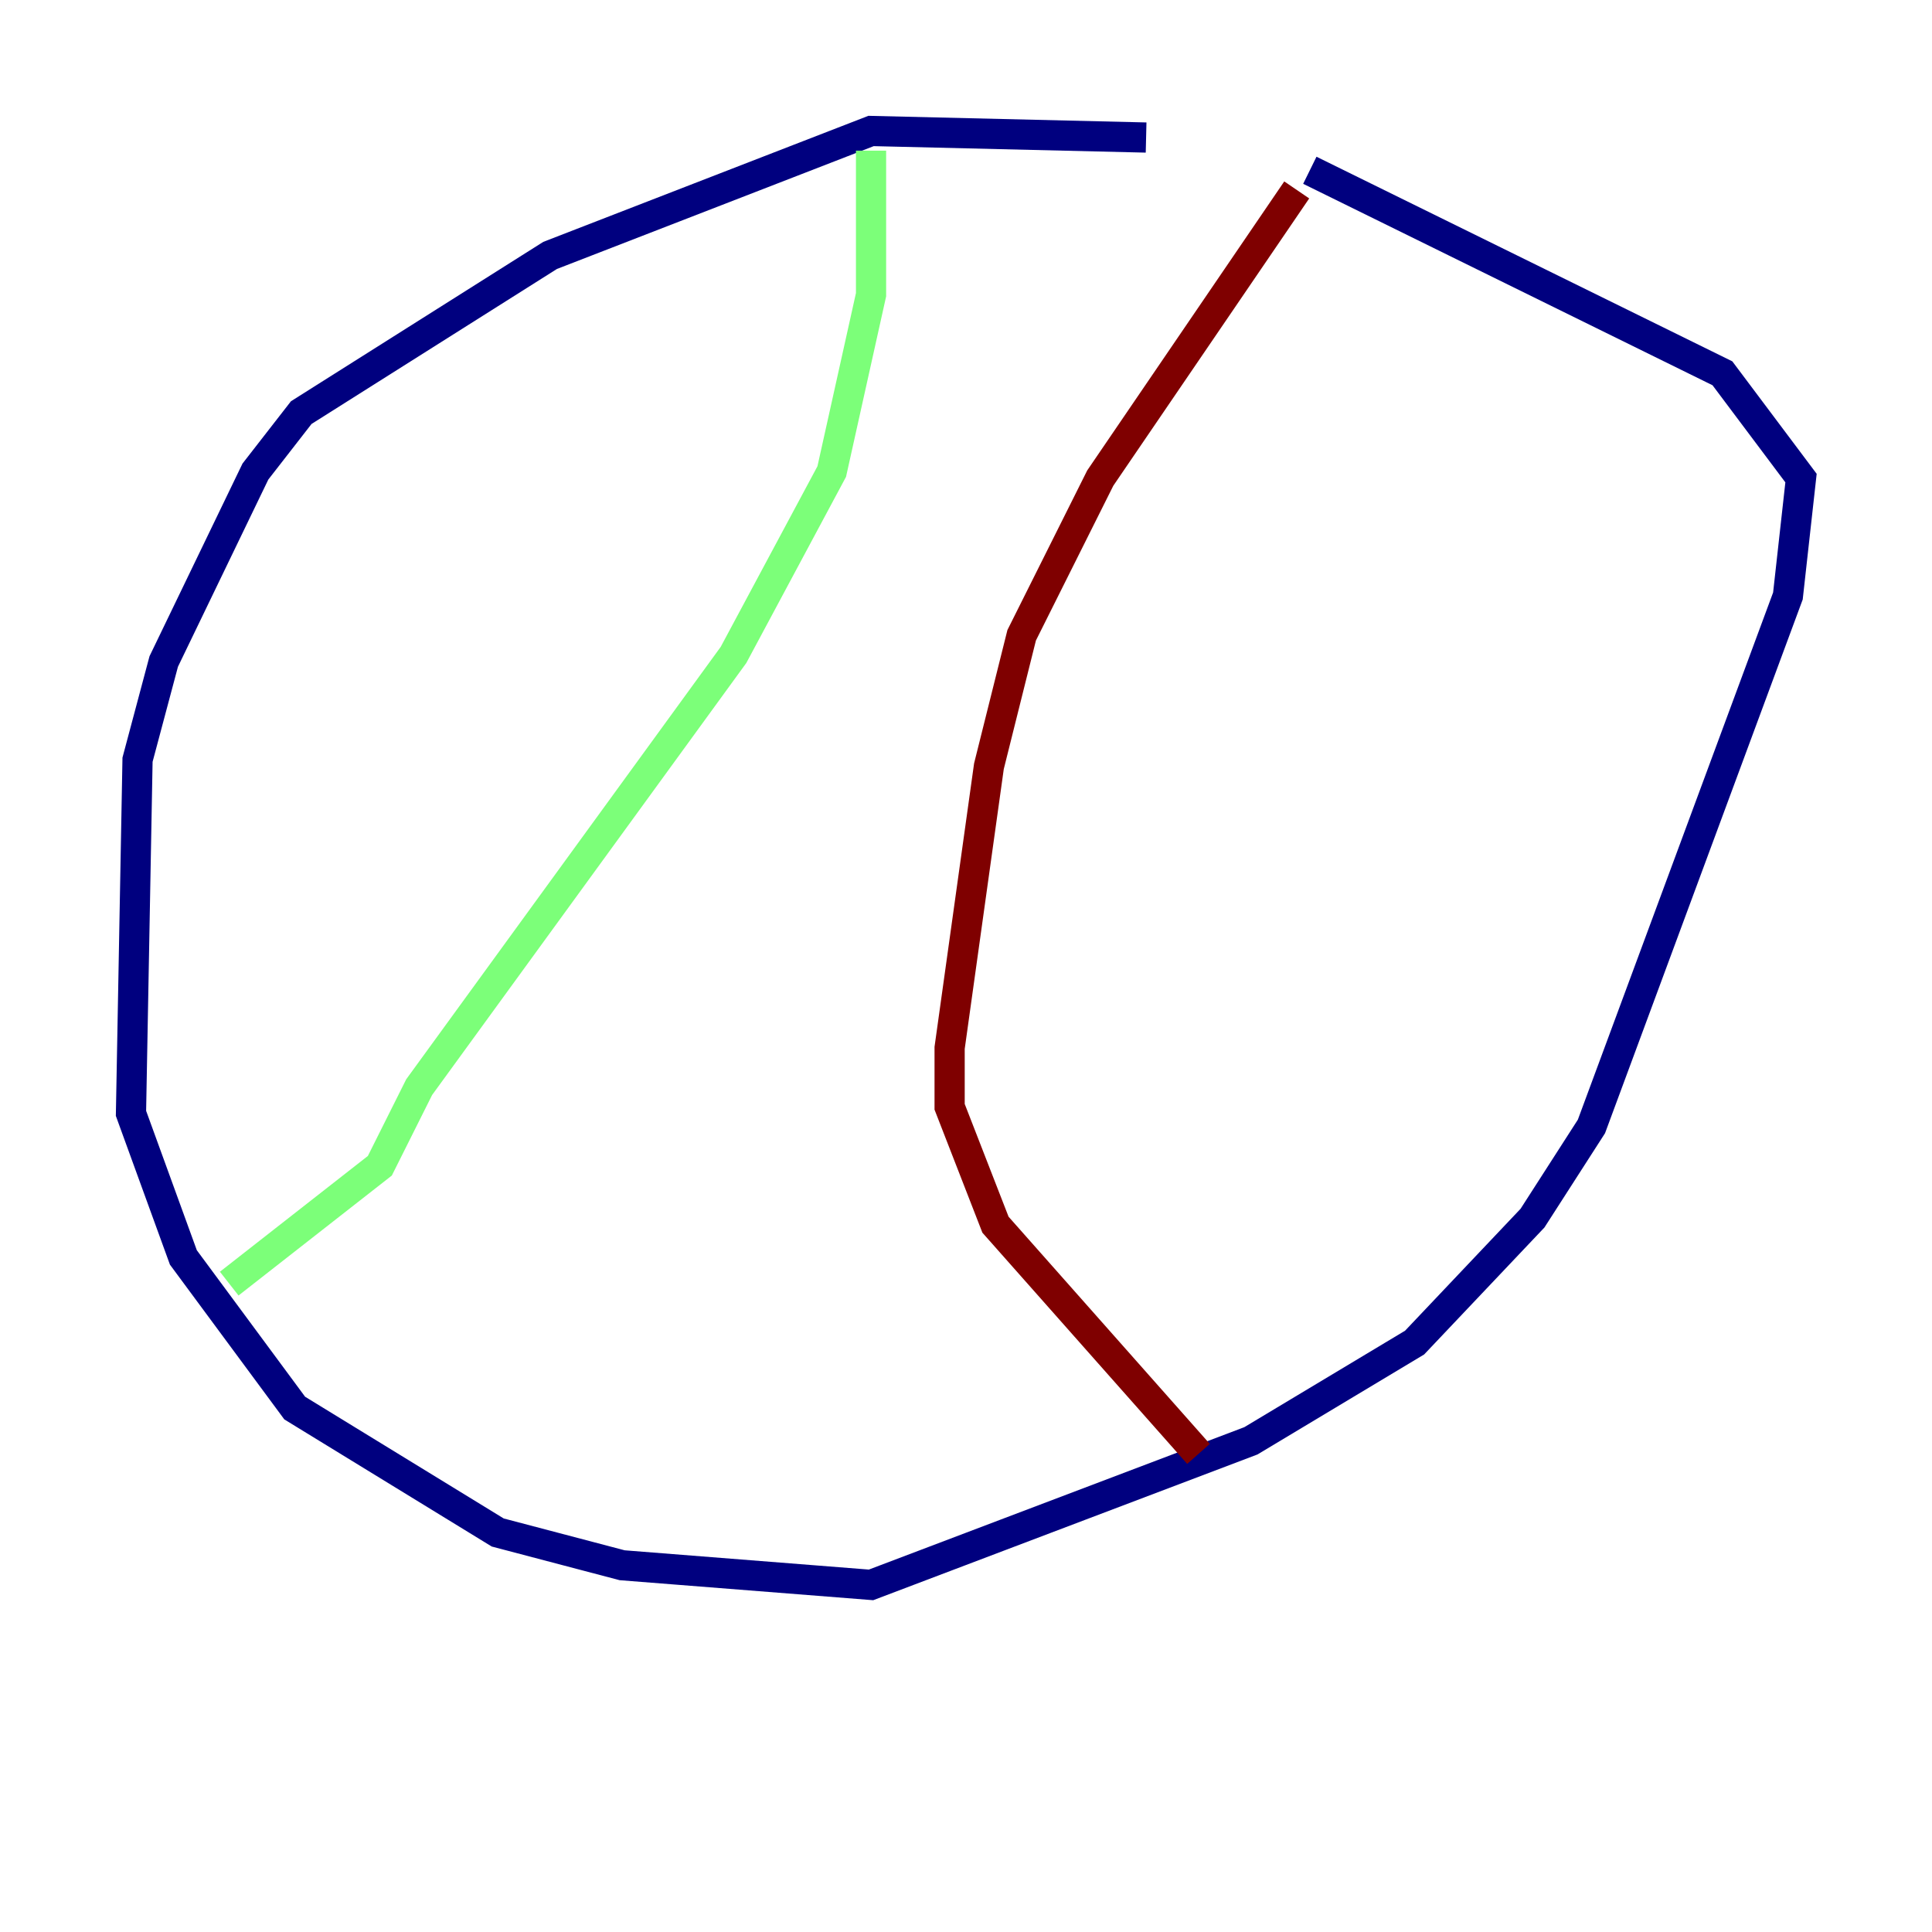 <?xml version="1.0" encoding="utf-8" ?>
<svg baseProfile="tiny" height="128" version="1.2" viewBox="0,0,128,128" width="128" xmlns="http://www.w3.org/2000/svg" xmlns:ev="http://www.w3.org/2001/xml-events" xmlns:xlink="http://www.w3.org/1999/xlink"><defs /><polyline fill="none" points="75.932,9.112 57.709,8.678 36.447,16.922 19.959,27.336 16.922,31.241 10.848,43.824 9.112,50.332 8.678,73.763 12.149,83.308 19.525,93.288 32.976,101.532 41.22,103.702 57.709,105.003 82.875,95.458 93.722,88.949 101.532,80.705 105.437,74.63 118.454,39.485 119.322,31.675 114.115,24.732 86.78,11.281" stroke="#00007f" stroke-width="2" /><polyline fill="none" points="57.709,9.98 57.709,19.525 55.105,31.241 48.597,43.39 27.77,72.027 25.166,77.234 15.186,85.044" stroke="#7cff79" stroke-width="2" /><polyline fill="none" points="85.912,12.583 72.895,31.675 67.688,42.088 65.519,50.766 62.915,69.424 62.915,73.329 65.953,81.139 79.403,96.325" stroke="#7f0000" stroke-width="2" /></svg>